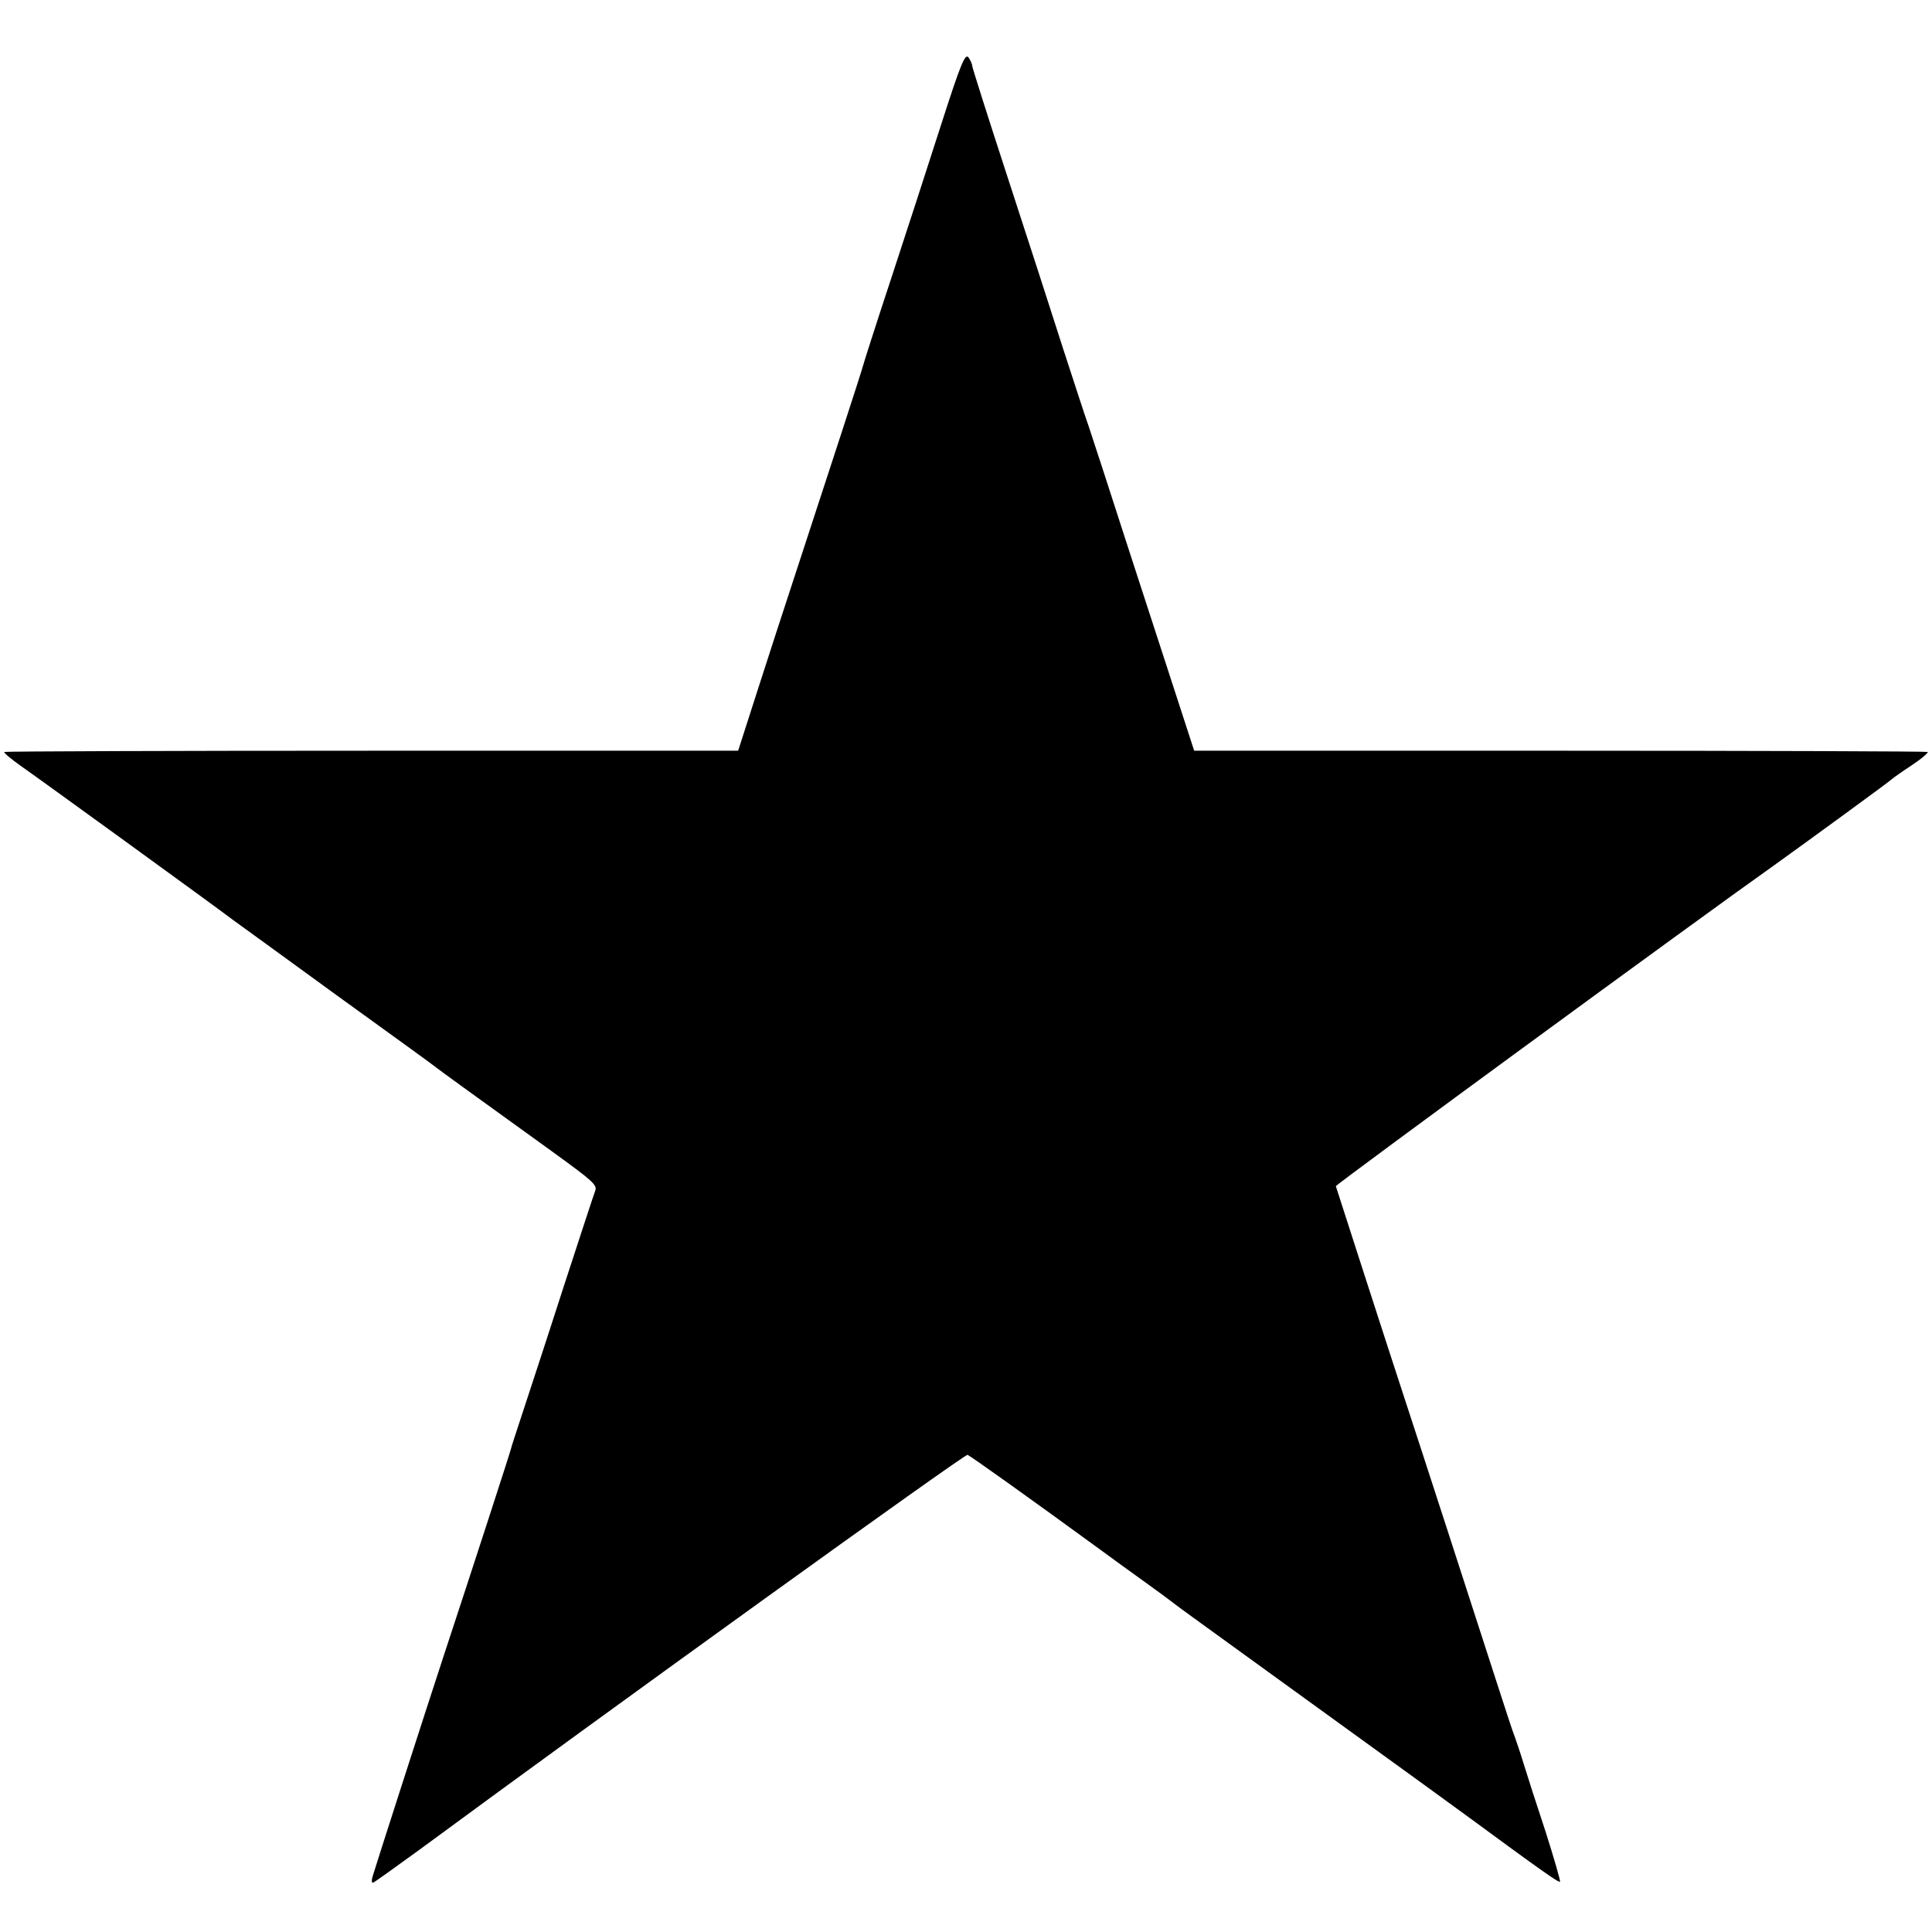 <?xml version="1.0" standalone="no"?>
<!DOCTYPE svg PUBLIC "-//W3C//DTD SVG 20010904//EN"
 "http://www.w3.org/TR/2001/REC-SVG-20010904/DTD/svg10.dtd">
<svg version="1.0" xmlns="http://www.w3.org/2000/svg"
 width="630pt" height="630pt" viewBox="0 0 630 630"
 preserveAspectRatio="xMidYMid meet">
<g transform="translate(0,630) scale(0.1,-0.1)"
fill="#000000" stroke="none">
<path d="M3070 5897 c-41 -128 -114 -353 -163 -502 -49 -148 -90 -277 -92
-285 -3 -14 -109 -339 -229 -705 -29 -88 -81 -248 -116 -357 l-63 -196 -1194
0 c-657 0 -1196 -2 -1199 -4 -2 -3 22 -23 53 -45 52 -36 630 -455 693 -503 14
-10 167 -121 340 -247 173 -125 320 -231 325 -236 10 -8 98 -72 377 -273 131
-95 146 -108 139 -127 -5 -12 -52 -157 -106 -322 -53 -165 -113 -347 -132
-405 -19 -58 -36 -109 -37 -115 -2 -10 -129 -401 -221 -680 -62 -189 -222
-686 -230 -714 -4 -13 -3 -22 2 -20 5 2 72 50 149 106 619 456 1781 1293 1789
1289 10 -4 198 -138 427 -305 42 -31 111 -81 153 -111 42 -30 85 -62 95 -70
25 -19 25 -19 510 -370 223 -161 428 -310 455 -330 230 -169 288 -210 292
-206 2 2 -19 75 -47 163 -29 87 -61 187 -72 223 -11 36 -24 74 -28 85 -5 11
-33 97 -63 190 -68 211 -259 800 -297 915 -49 149 -222 685 -224 692 -1 5
1184 873 1430 1047 84 60 379 275 384 281 3 3 31 23 63 44 32 21 55 41 53 44
-3 2 -542 4 -1198 4 l-1194 0 -51 157 c-28 86 -101 311 -163 501 -61 190 -120
370 -130 400 -11 30 -48 145 -84 255 -35 110 -116 360 -180 556 -64 196 -116
360 -116 365 0 6 -6 18 -12 27 -11 13 -25 -20 -88 -216z"/>
</g>
</svg>

